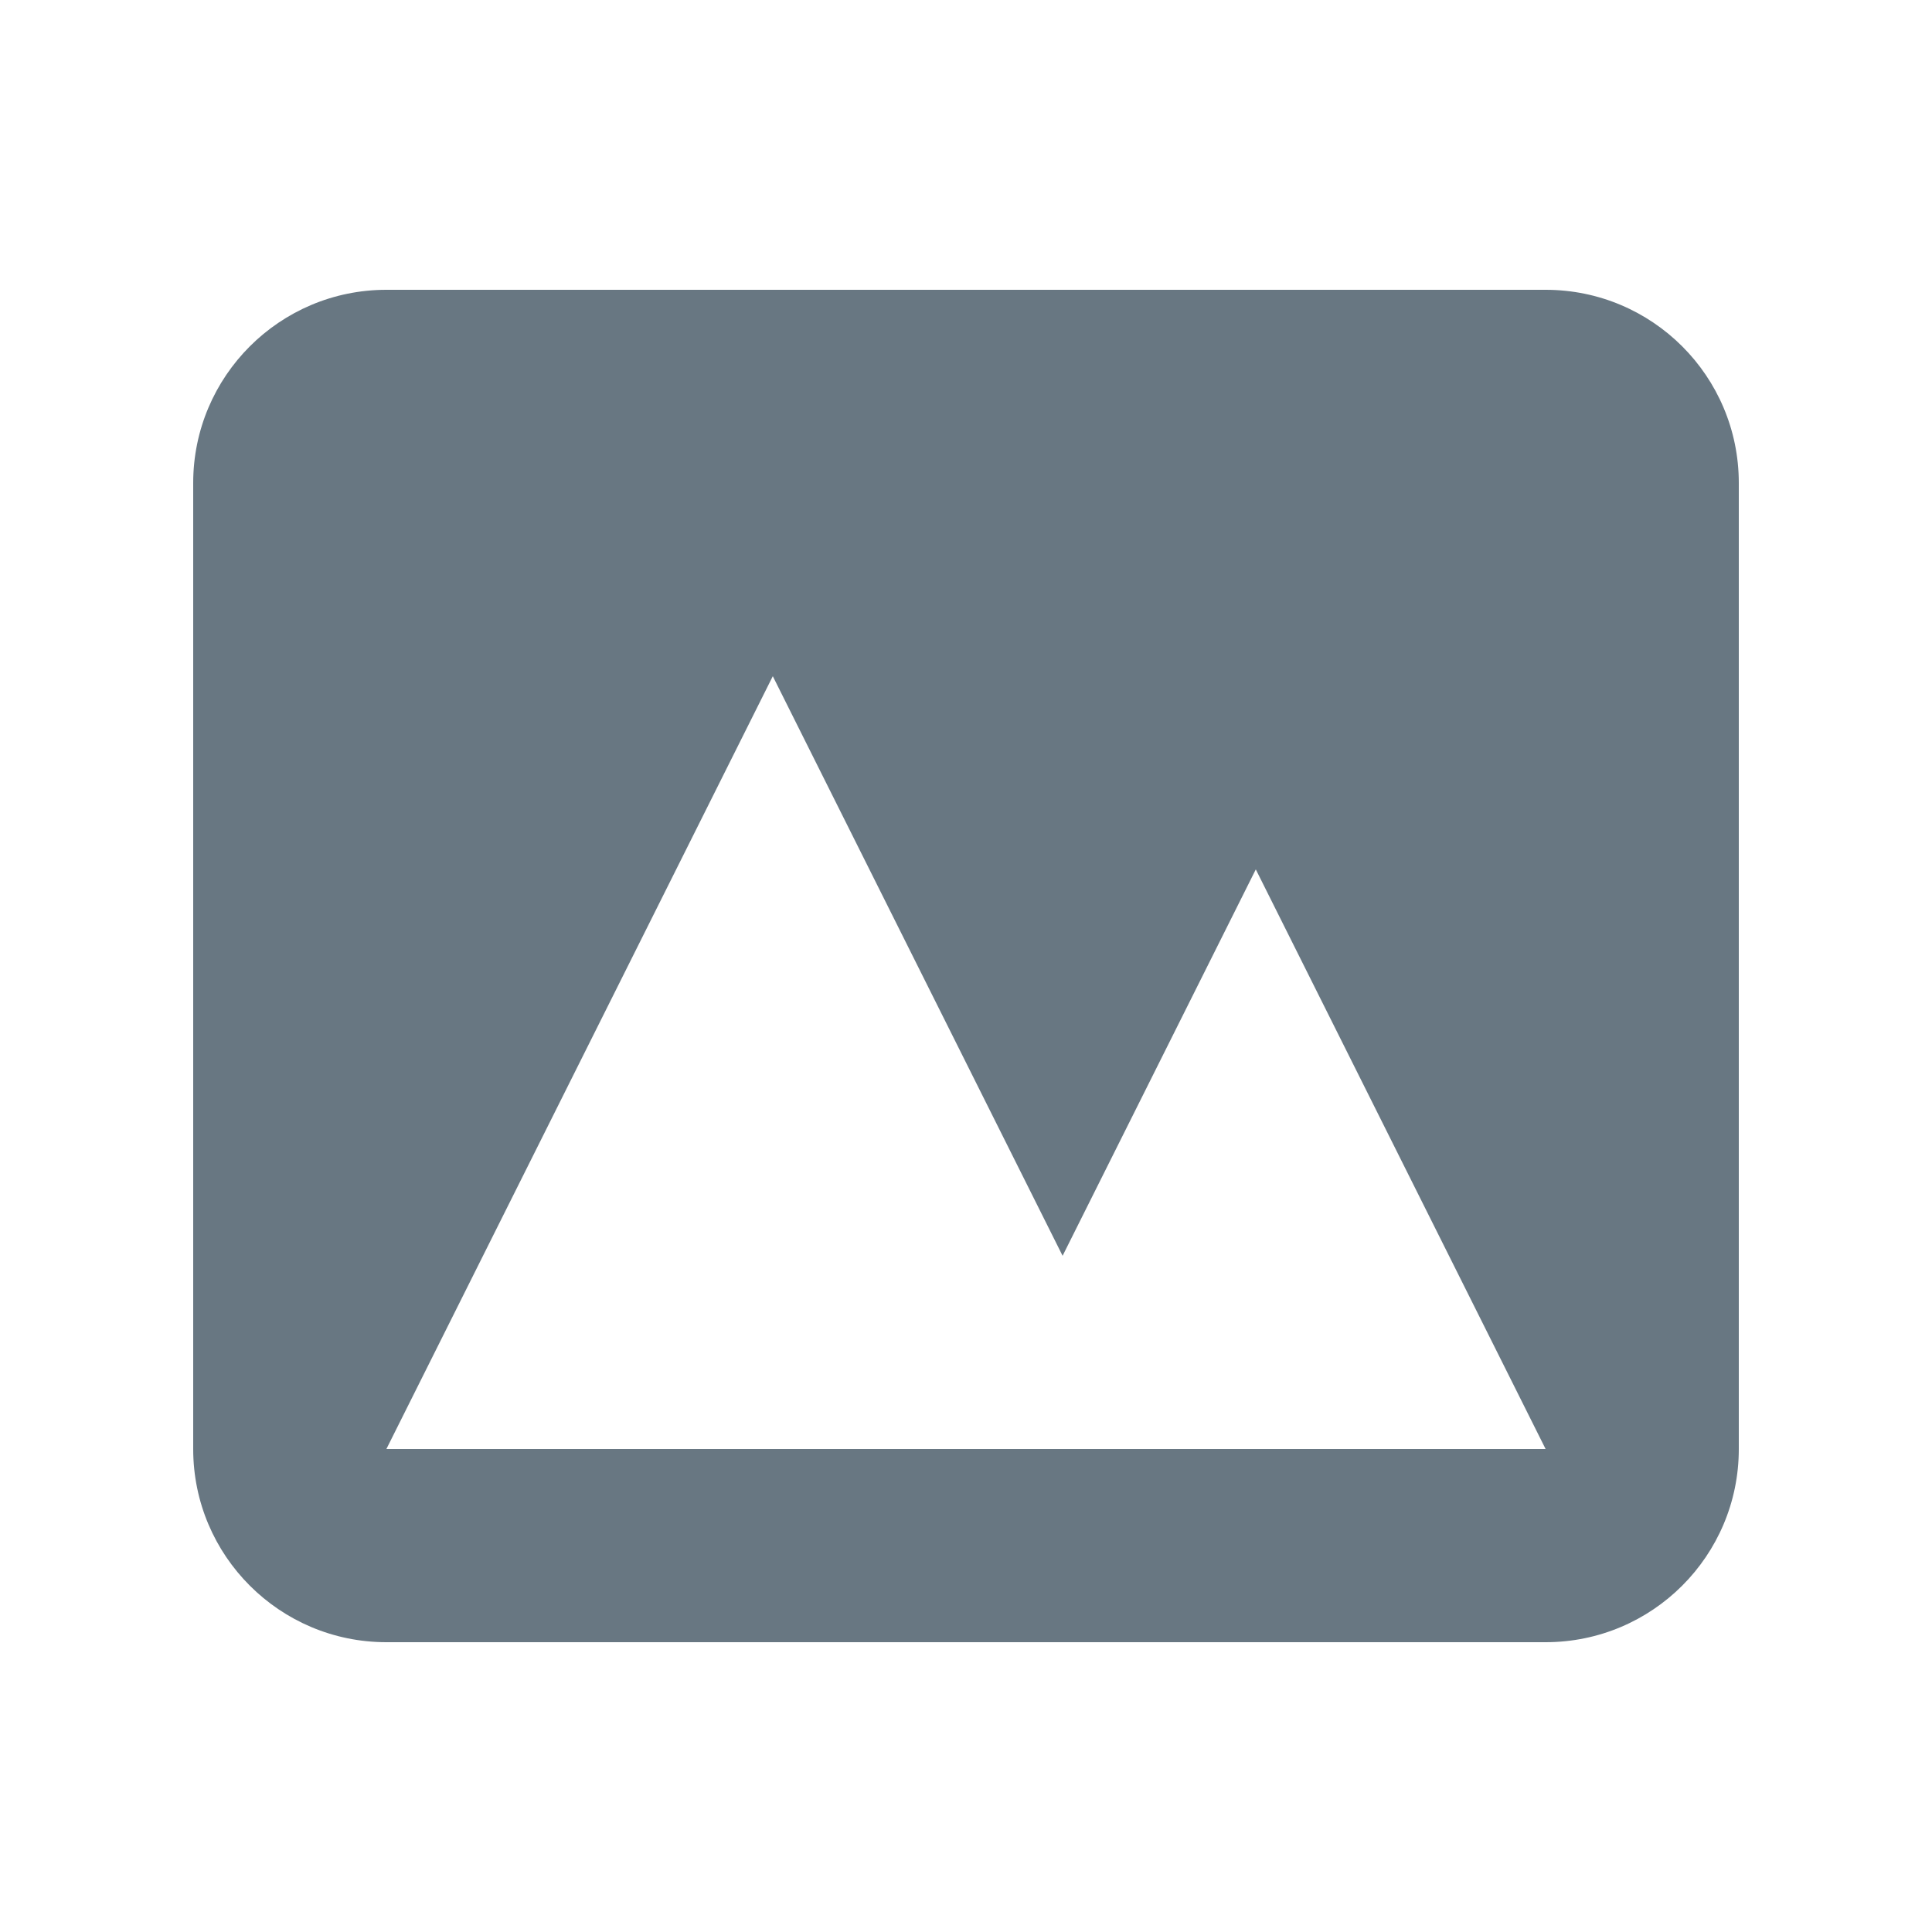 <svg width="24" height="24" viewBox="0 0 24 24" fill="none" xmlns="http://www.w3.org/2000/svg">
<path fill-rule="evenodd" clip-rule="evenodd" d="M4.8 3.6C3.475 3.6 2.4 4.674 2.4 6V18C2.4 19.326 3.475 20.4 4.8 20.4H19.2C20.526 20.4 21.6 19.326 21.6 18V6C21.6 4.674 20.526 3.6 19.2 3.6H4.8ZM19.2 18H4.8L9.6 8.4L13.2 15.6L15.6 10.8L19.2 18Z" fill="#687782"/>
</svg>
